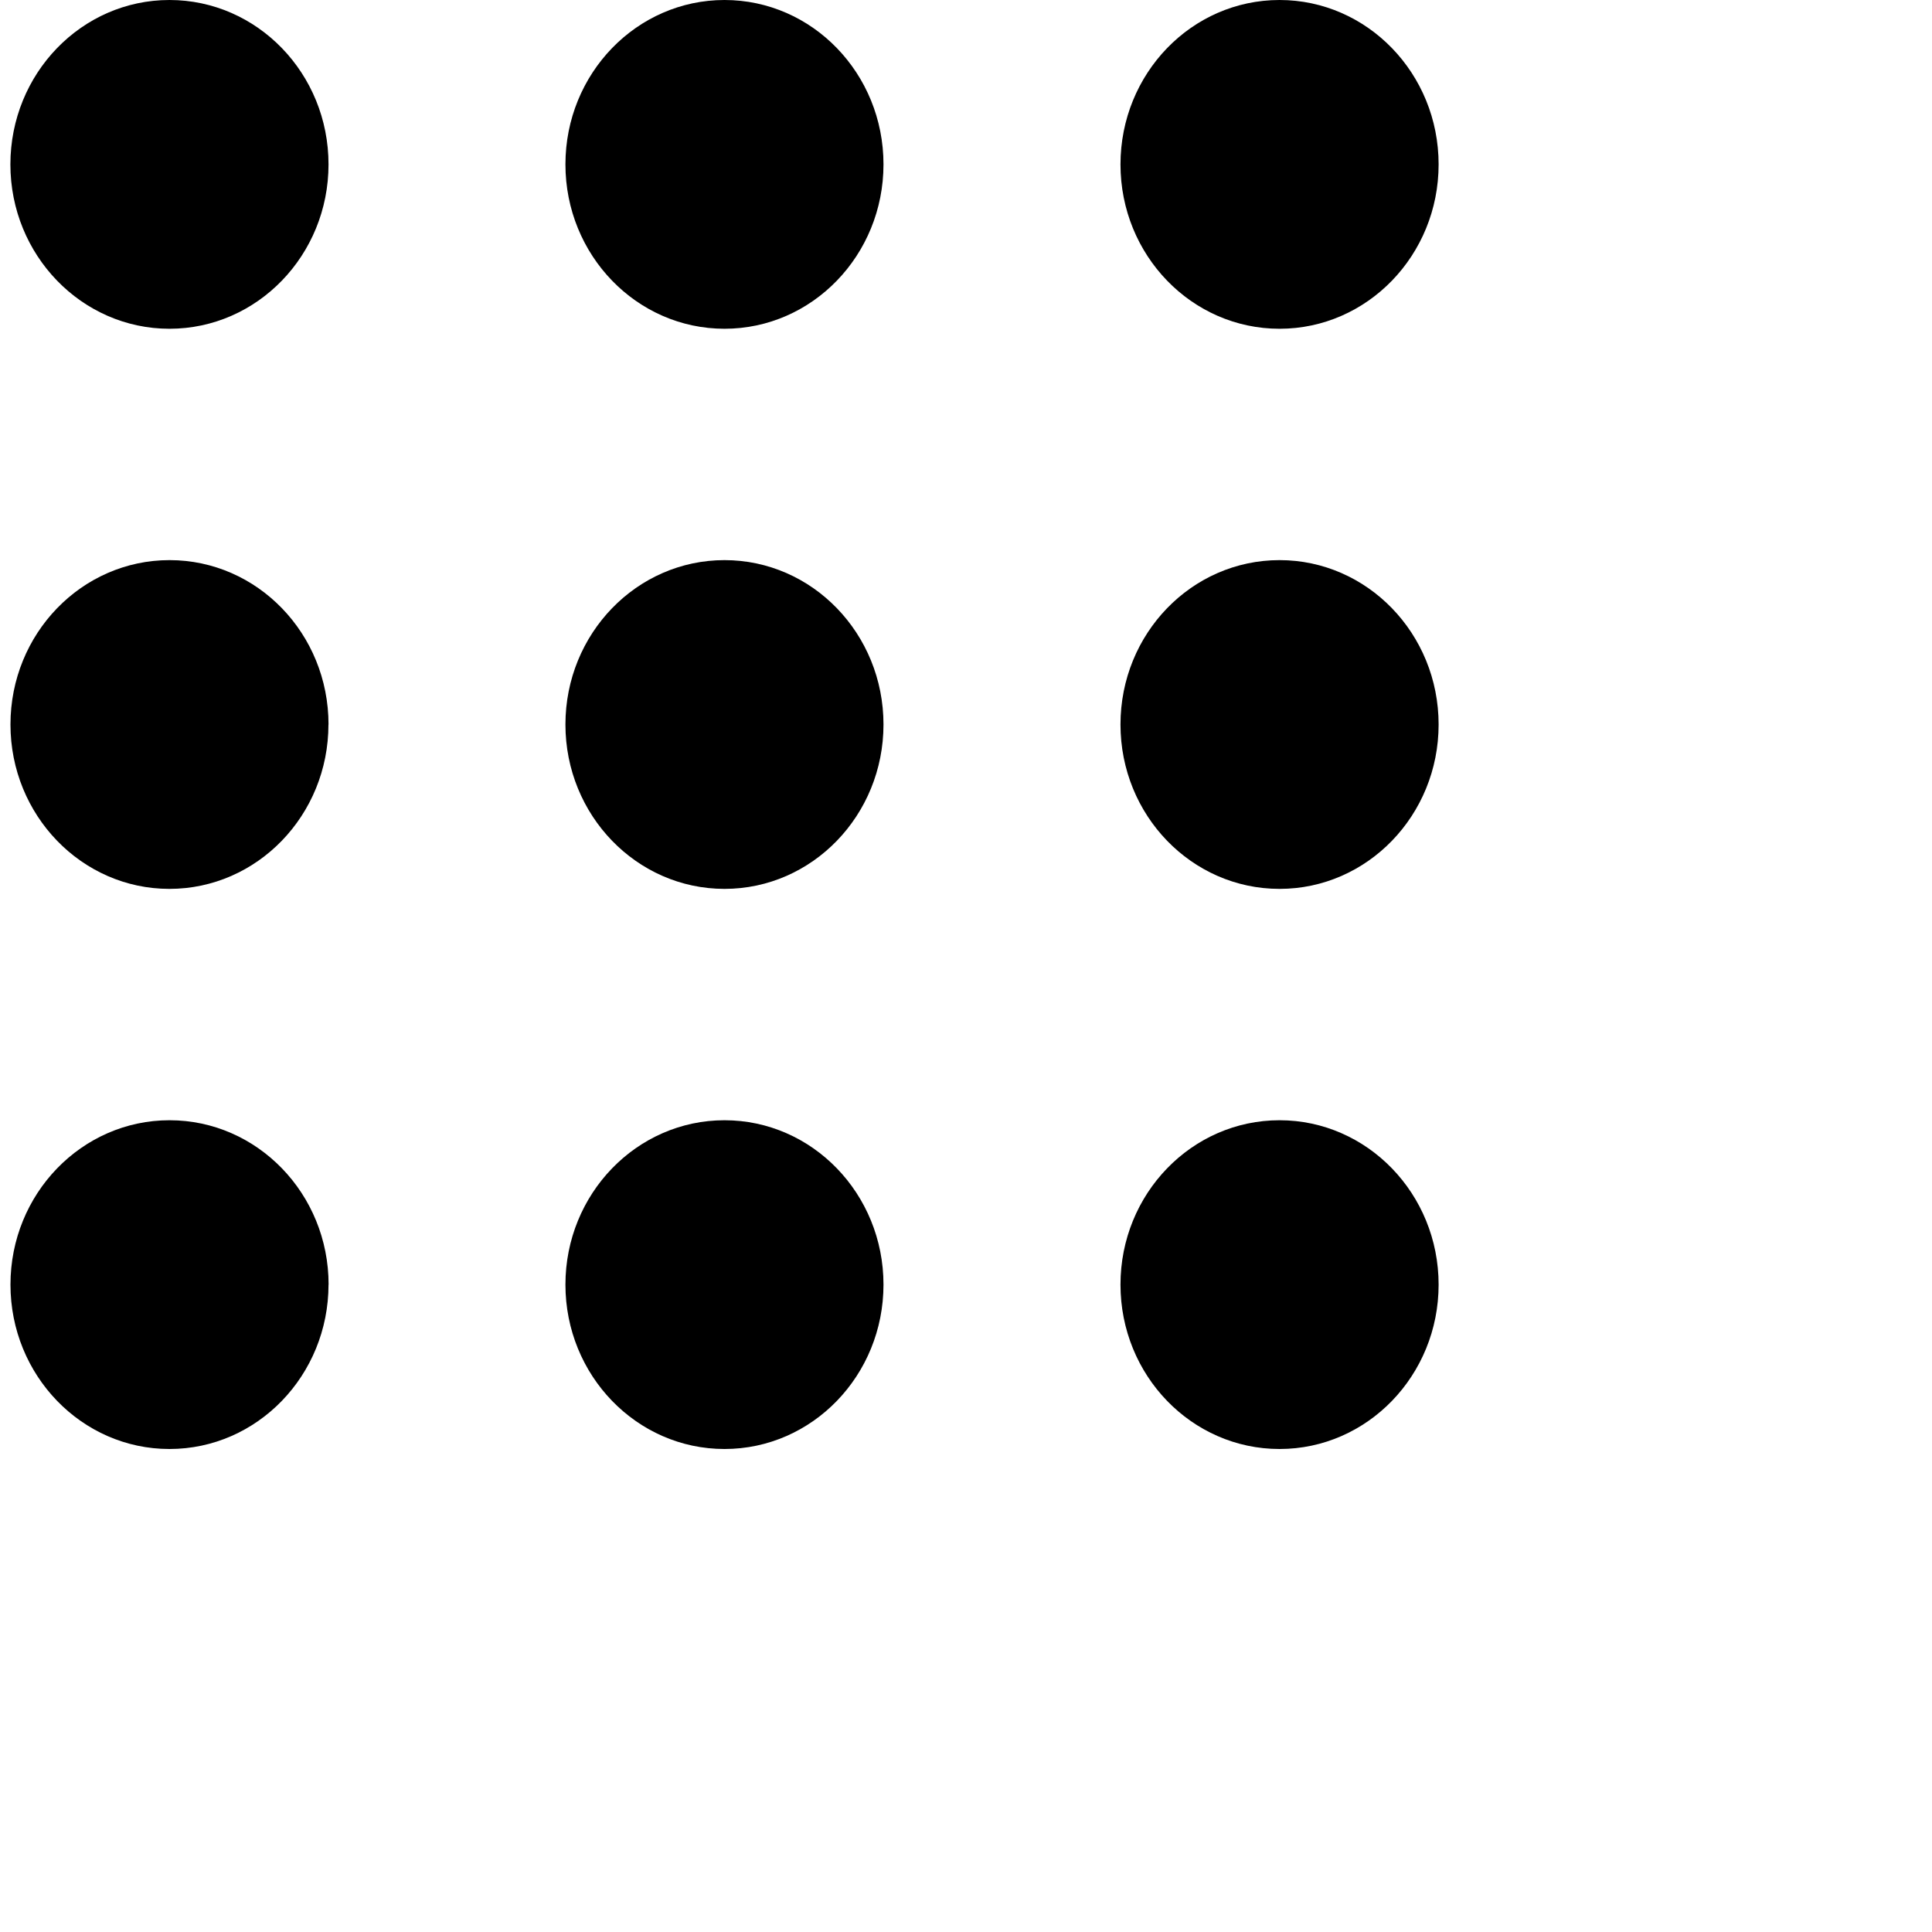 <svg role="img" viewBox="0 0 24 24" xmlns="http://www.w3.org/2000/svg"><title>ROS icon</title><path d="M10.975 15.958C10.975 17.085 10.091 18 9 18c-1.091 0-1.976-.915-1.976-2.042 0-1.127.885-2.042 1.976-2.042s1.975.915 1.975 2.042m6.896 0c0 1.127-.885 2.042-1.976 2.042-1.092 0-1.976-.915-1.976-2.042 0-1.127.884-2.042 1.976-2.042 1.09 0 1.976.915 1.976 2.042m0-13.916c0 1.127-.885 2.042-1.976 2.042-1.092 0-1.976-.915-1.976-2.042C13.92.914 14.803 0 15.895 0c1.09 0 1.976.914 1.976 2.042m0 6.958c0 1.127-.885 2.042-1.976 2.042-1.092 0-1.976-.915-1.976-2.042 0-1.128.884-2.042 1.976-2.042 1.09 0 1.976.914 1.976 2.042m-6.896-6.958c0 1.127-.884 2.042-1.975 2.042-1.091 0-1.976-.915-1.976-2.042C7.024.914 7.909 0 9 0s1.975.914 1.975 2.042m0 6.958c0 1.127-.884 2.042-1.975 2.042-1.091 0-1.976-.915-1.976-2.042 0-1.128.885-2.042 1.976-2.042s1.975.914 1.975 2.042m-6.894 6.958C4.08 17.085 3.196 18 2.105 18 1.015 18 .13 17.085.13 15.958c0-1.127.885-2.042 1.976-2.042s1.976.915 1.976 2.042M4.08 9c0 1.127-.885 2.042-1.976 2.042C1.015 11.042.13 10.127.13 9c0-1.128.885-2.042 1.976-2.042S4.081 7.872 4.081 9m0-6.958c0 1.127-.885 2.042-1.976 2.042-1.09 0-1.976-.915-1.976-2.042C.13.914 1.014 0 2.105 0s1.976.914 1.976 2.042"/></svg>